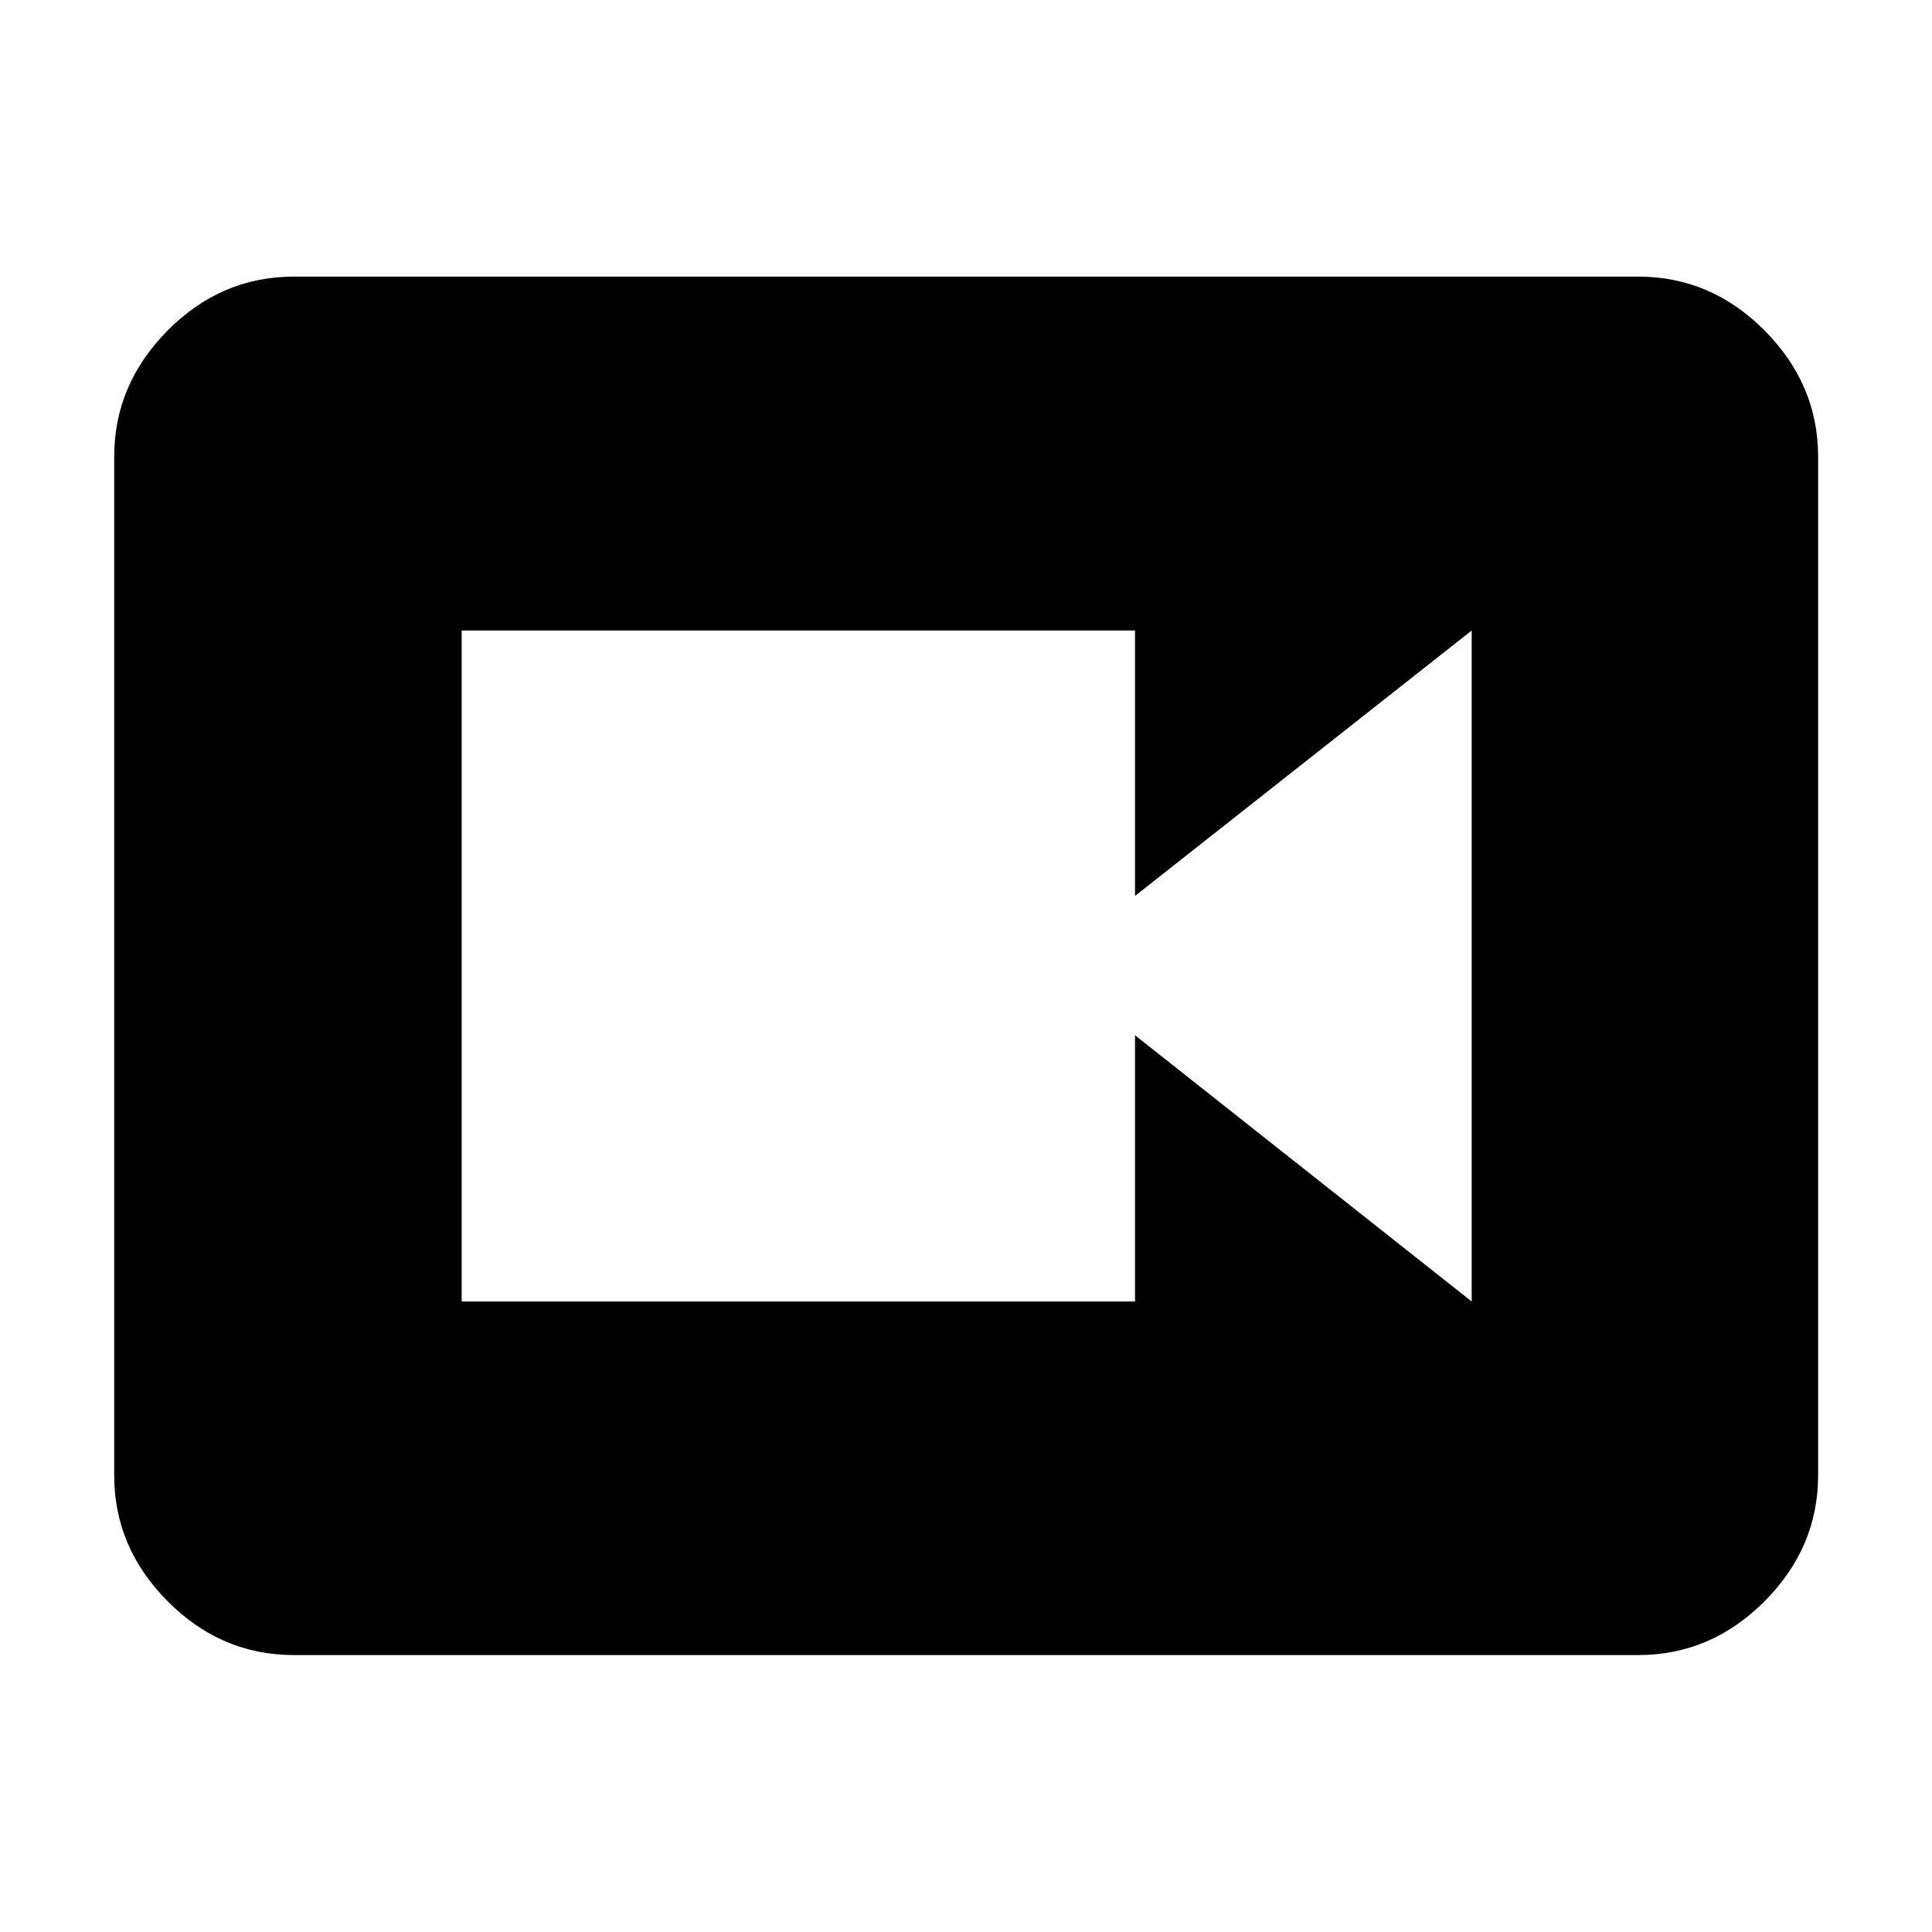 <svg xmlns="http://www.w3.org/2000/svg" height="40" viewBox="0 -960 960 960" width="40"><path d="M229.4-313.3h334.58v-132.29L731.27-313.3v-333.4L563.98-514.81V-646.7H229.4v333.4Zm-83.39 175.69q-36.14 0-62.7-26.73-26.56-26.72-26.56-62.53v-506.26q0-35.87 26.56-62.65 26.56-26.77 62.7-26.77h667.98q36.2 0 62.81 26.77 26.61 26.78 26.61 62.65v506.26q0 35.81-26.61 62.53-26.61 26.73-62.81 26.73H146.01Z"/></svg>